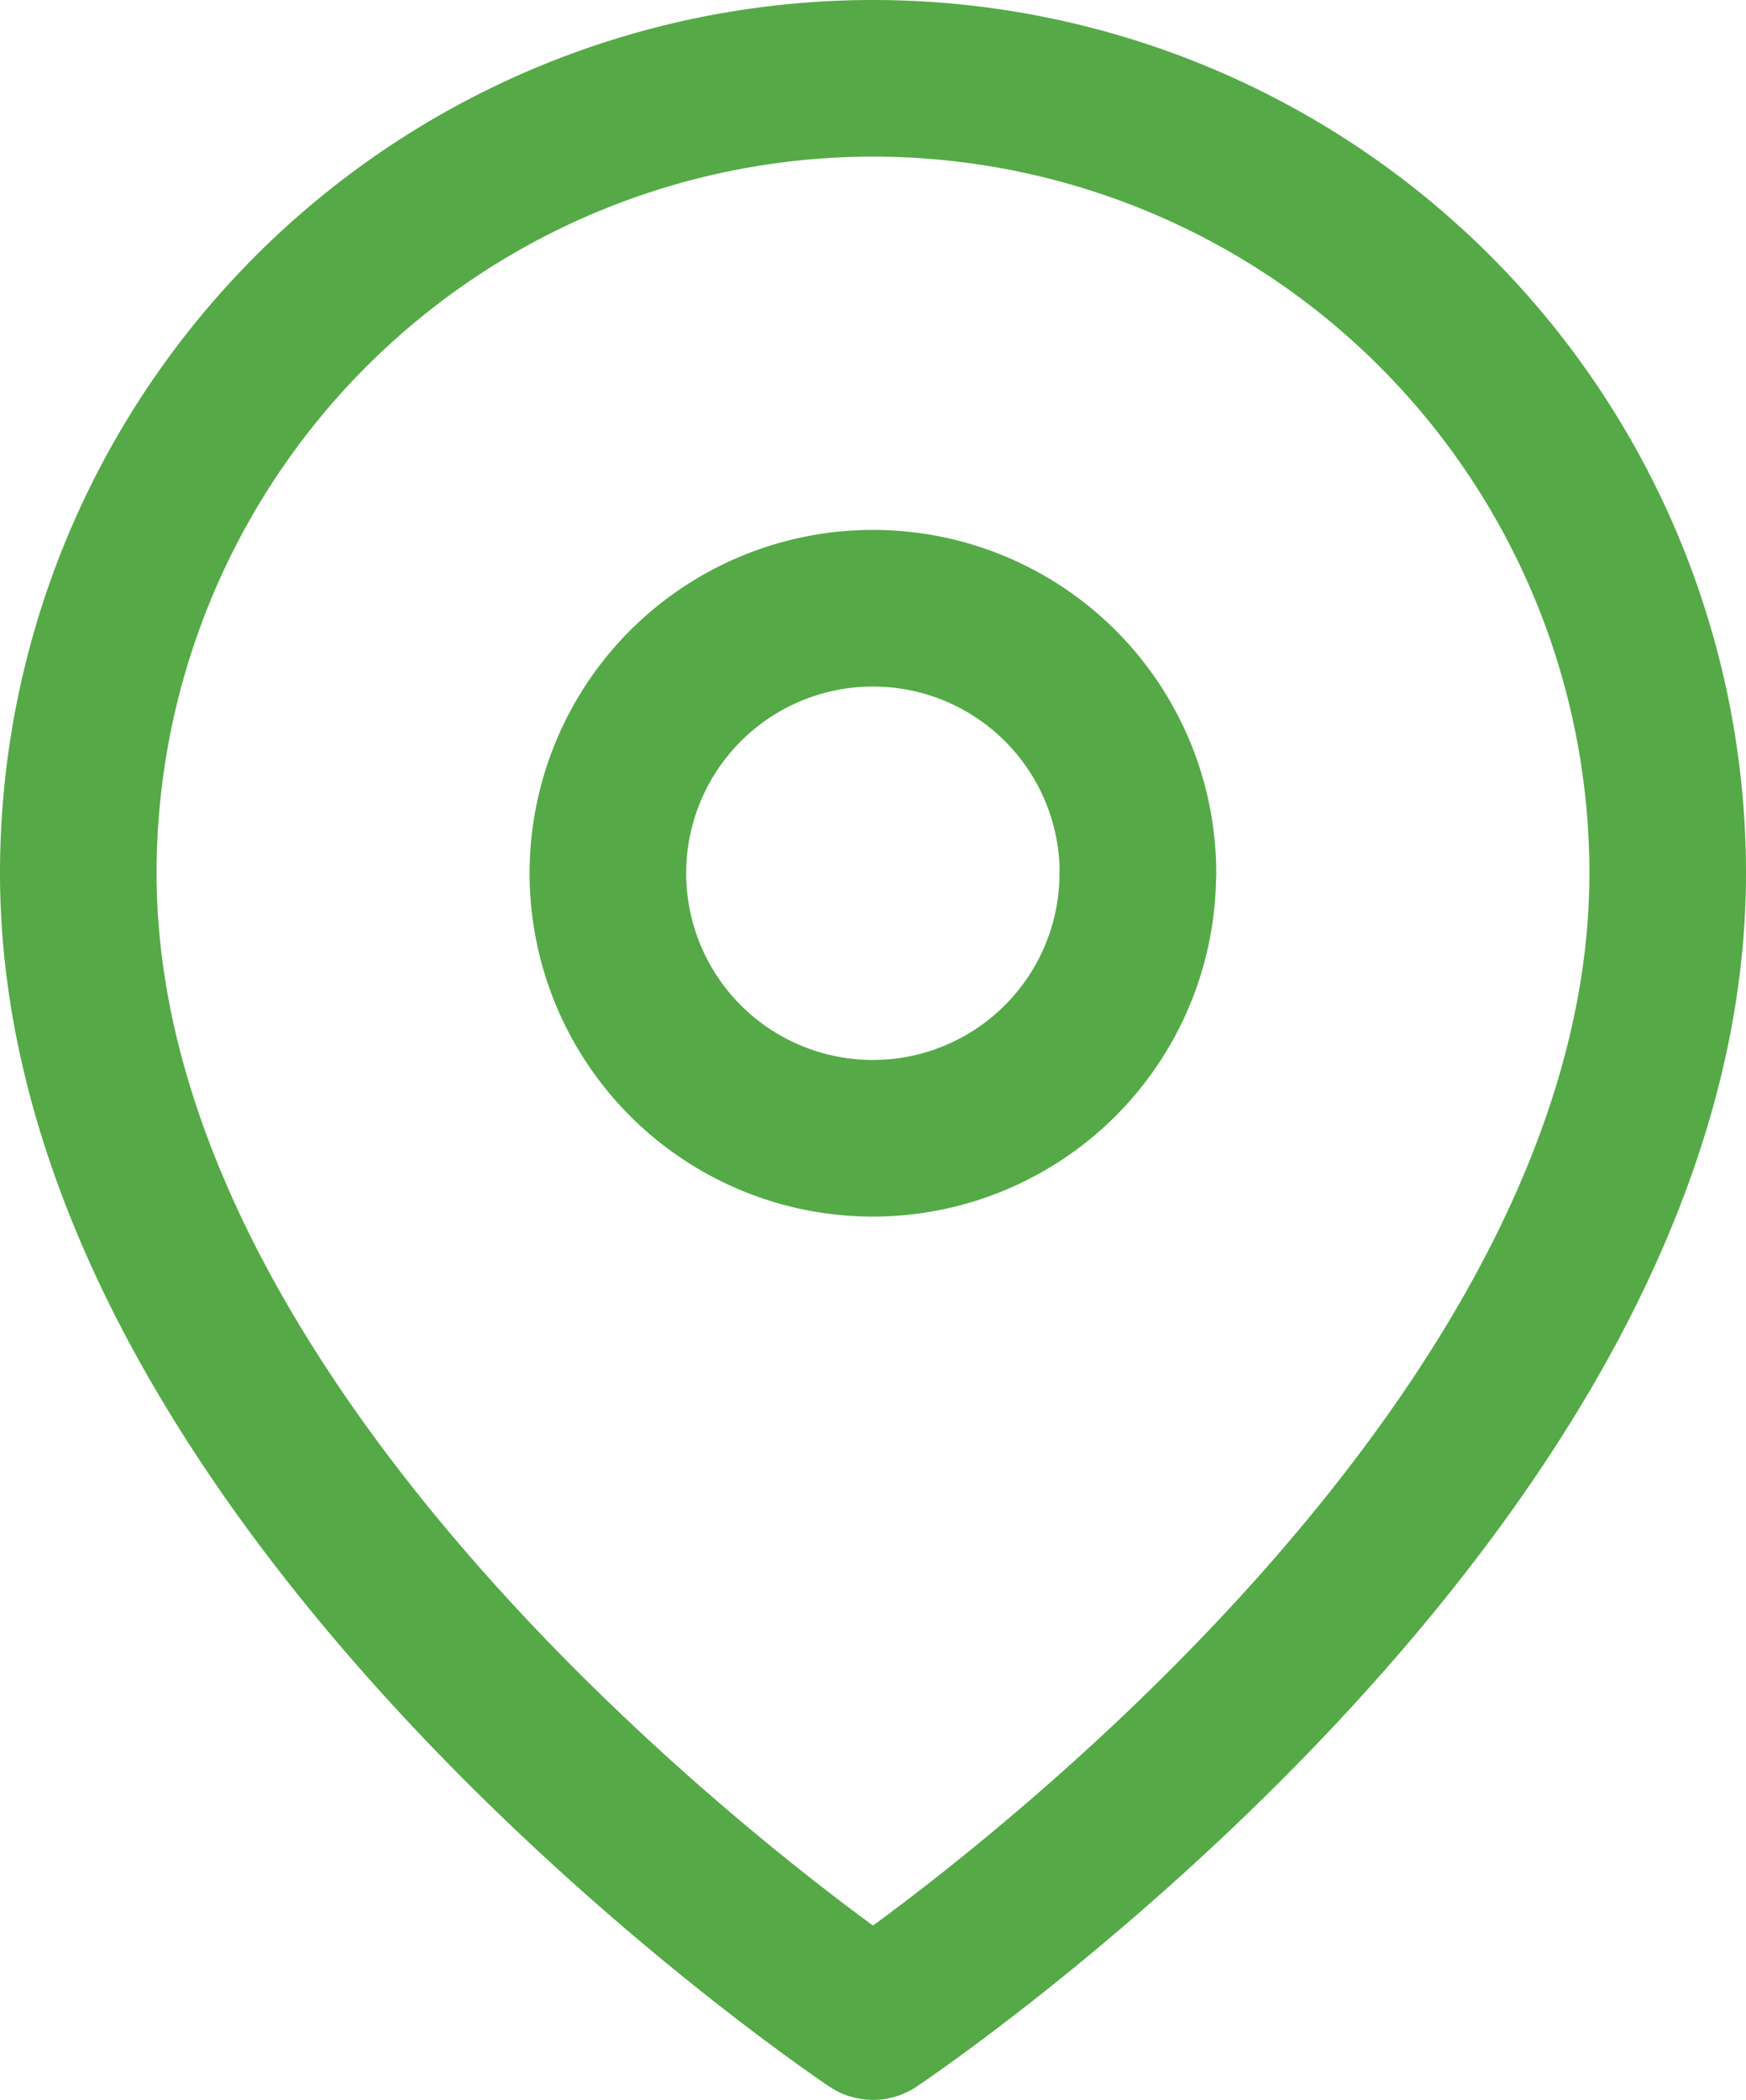 <svg xmlns="http://www.w3.org/2000/svg" width="11.15" height="13.406" viewBox="0 0 11.15 13.406">
  <g id="location" transform="translate(-4 -1)">
    <path id="Path_128" data-name="Path 128" d="M14.65,6.575c0,3.947-5.075,7.331-5.075,7.331S4.5,10.522,4.5,6.575a5.075,5.075,0,0,1,10.15,0Z" fill="none" stroke="#55aa47" stroke-linecap="round" stroke-linejoin="round" stroke-width="1"/>
    <path id="Path_129" data-name="Path 129" d="M16.883,12.192A1.692,1.692,0,1,1,15.192,10.5a1.692,1.692,0,0,1,1.692,1.692Z" transform="translate(-5.617 -5.617)" fill="none" stroke="#55aa47" stroke-linecap="round" stroke-linejoin="round" stroke-width="1"/>
  </g>
</svg>
